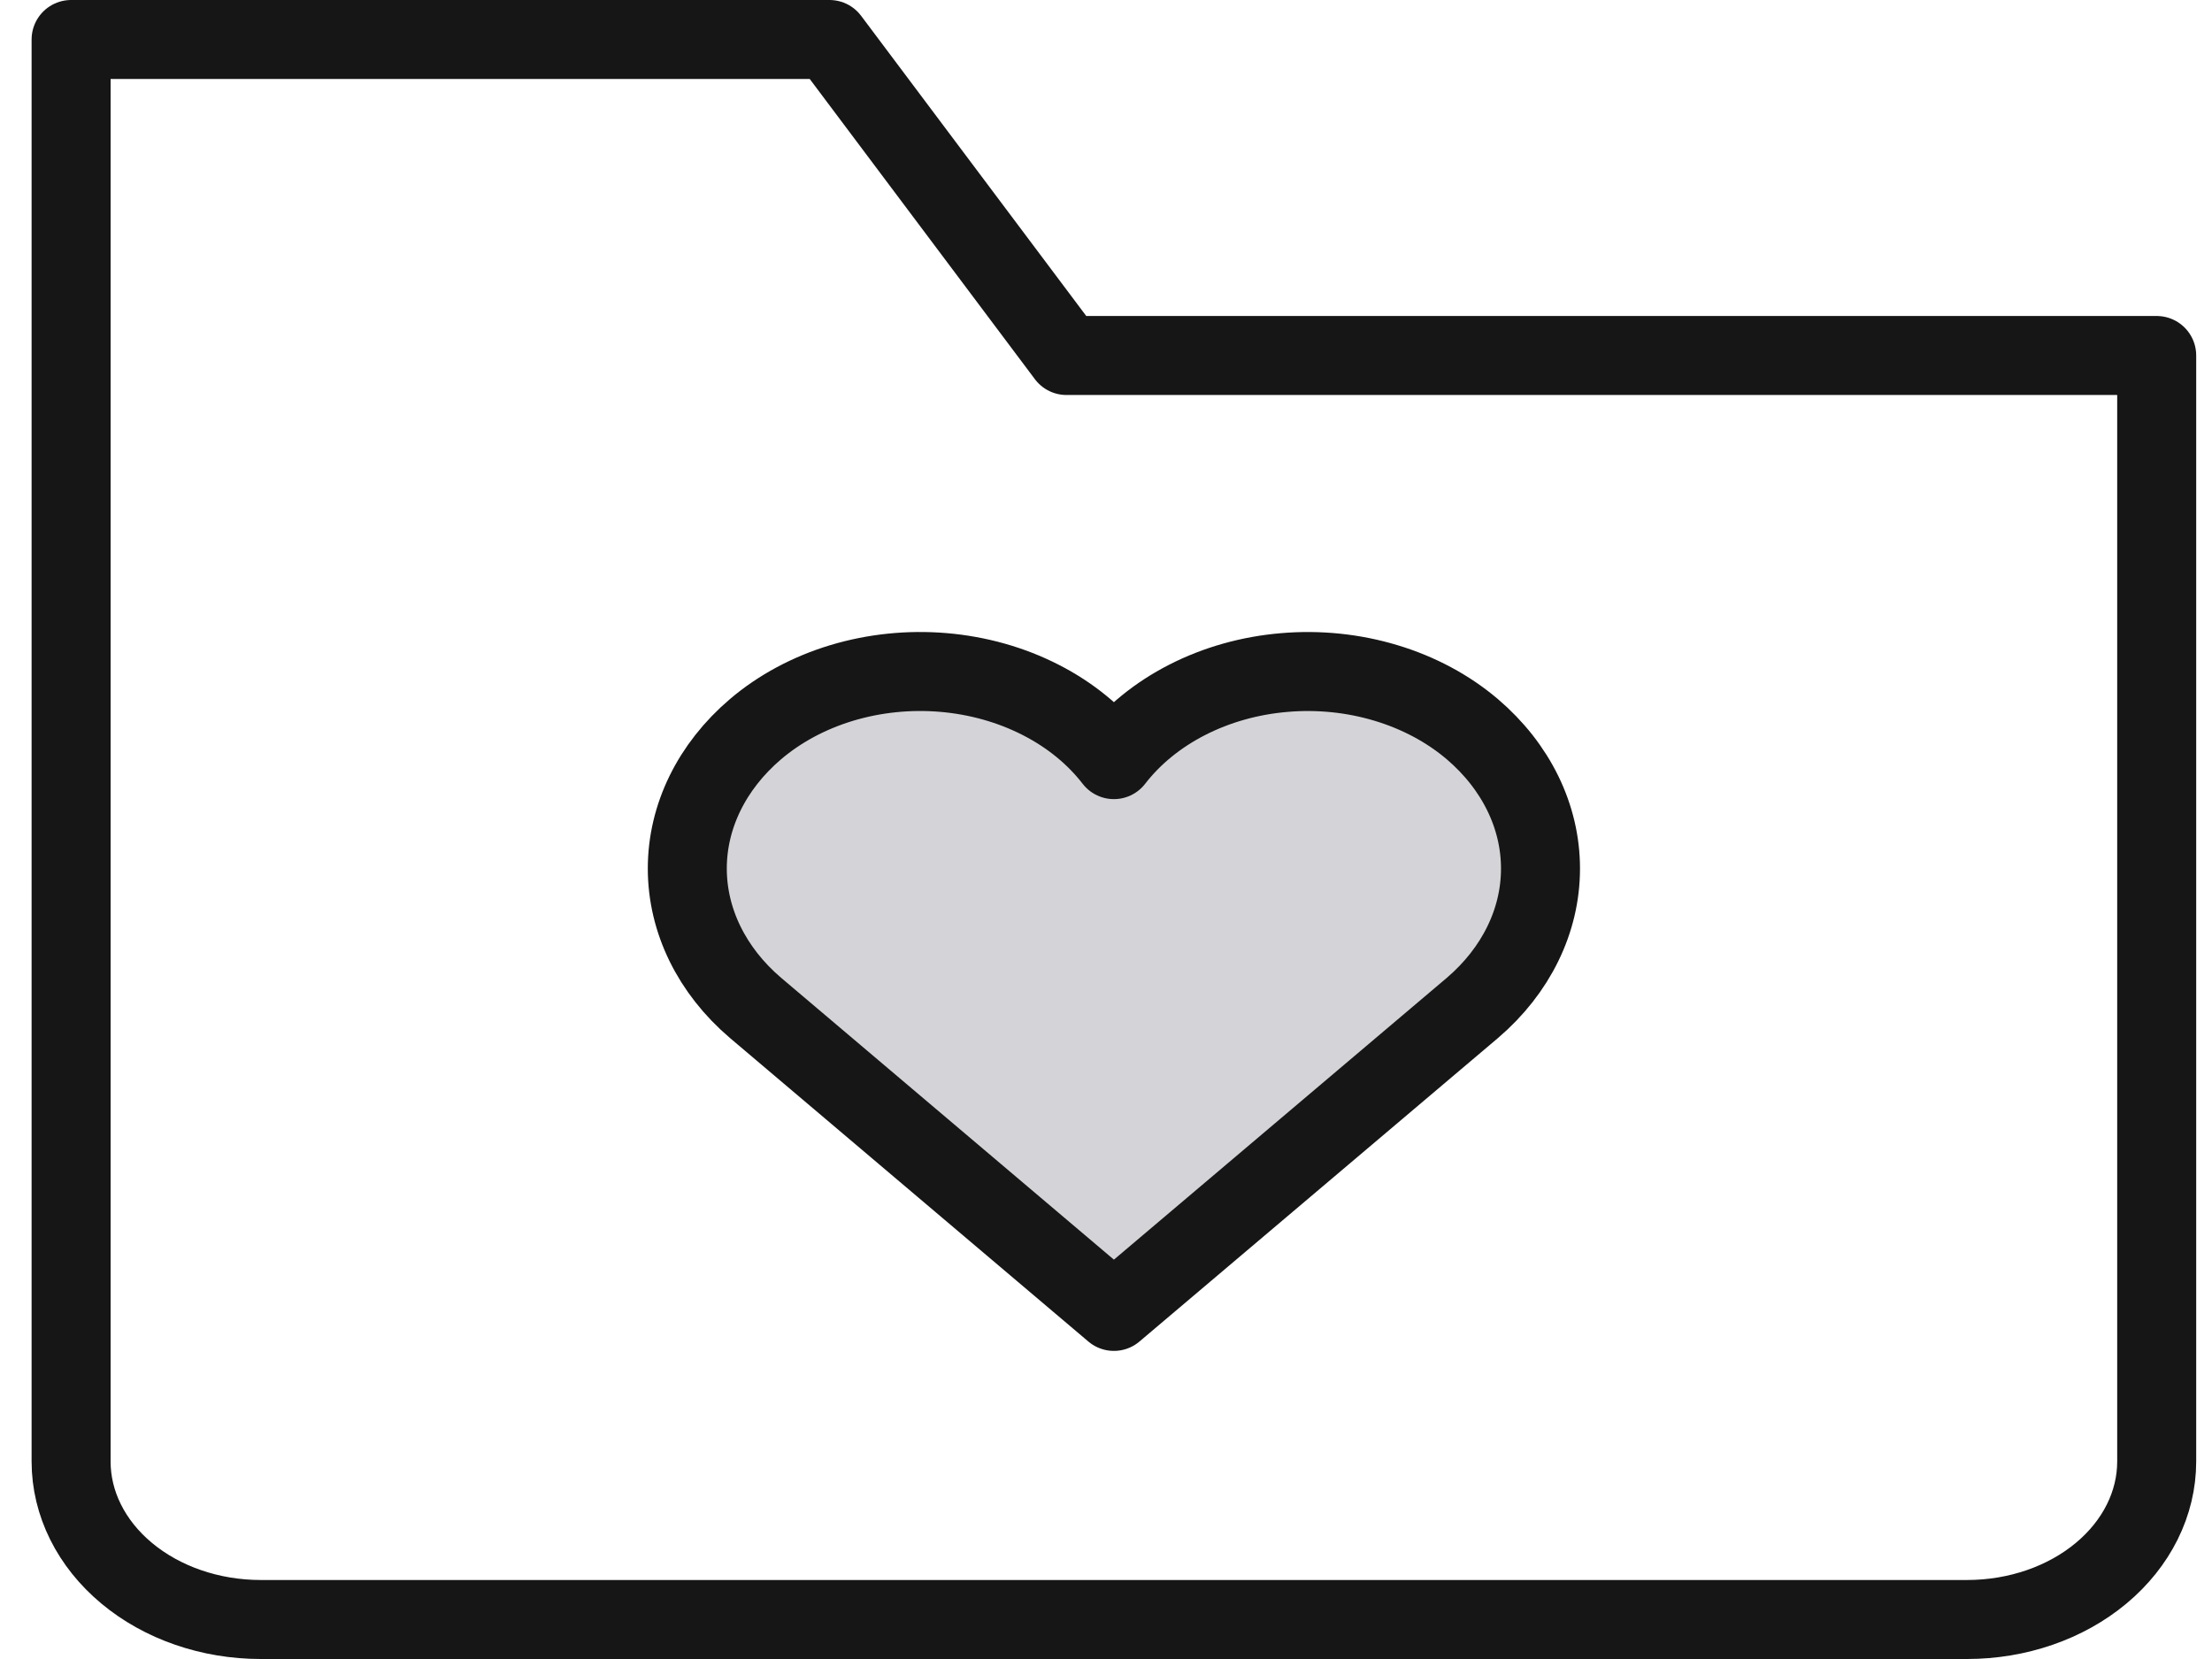<svg width="56" height="42" viewBox="0 0 56 42" fill="none" xmlns="http://www.w3.org/2000/svg">
<path d="M37.275 18.461C36.661 17.939 35.915 17.539 35.091 17.291C34.267 17.042 33.387 16.951 32.515 17.026C31.643 17.099 30.802 17.336 30.055 17.718C29.308 18.1 28.674 18.617 28.2 19.231C27.726 18.617 27.092 18.099 26.345 17.718C25.598 17.336 24.757 17.099 23.885 17.025C23.014 16.951 22.133 17.042 21.309 17.29C20.485 17.539 19.739 17.939 19.126 18.461C18.02 19.403 17.4 20.669 17.4 21.988C17.4 23.306 18.02 24.572 19.126 25.515L28.2 33.2L37.277 25.516C38.382 24.572 39.001 23.306 39 21.988C39 20.669 38.38 19.404 37.275 18.461V18.461Z" fill="#D4D4D8" stroke="#161616" stroke-width="2" stroke-miterlimit="10" stroke-linecap="round" stroke-linejoin="round"/>
<path d="M49.8 41H6.6C5.327 41 4.106 40.579 3.206 39.828C2.306 39.078 1.8 38.061 1.8 37V1H21L27 9H54.6V37C54.6 38.061 54.094 39.078 53.194 39.828C52.294 40.579 51.073 41 49.8 41Z" stroke="#161616" stroke-width="2" stroke-miterlimit="10" stroke-linecap="round" stroke-linejoin="round"/>
</svg>

